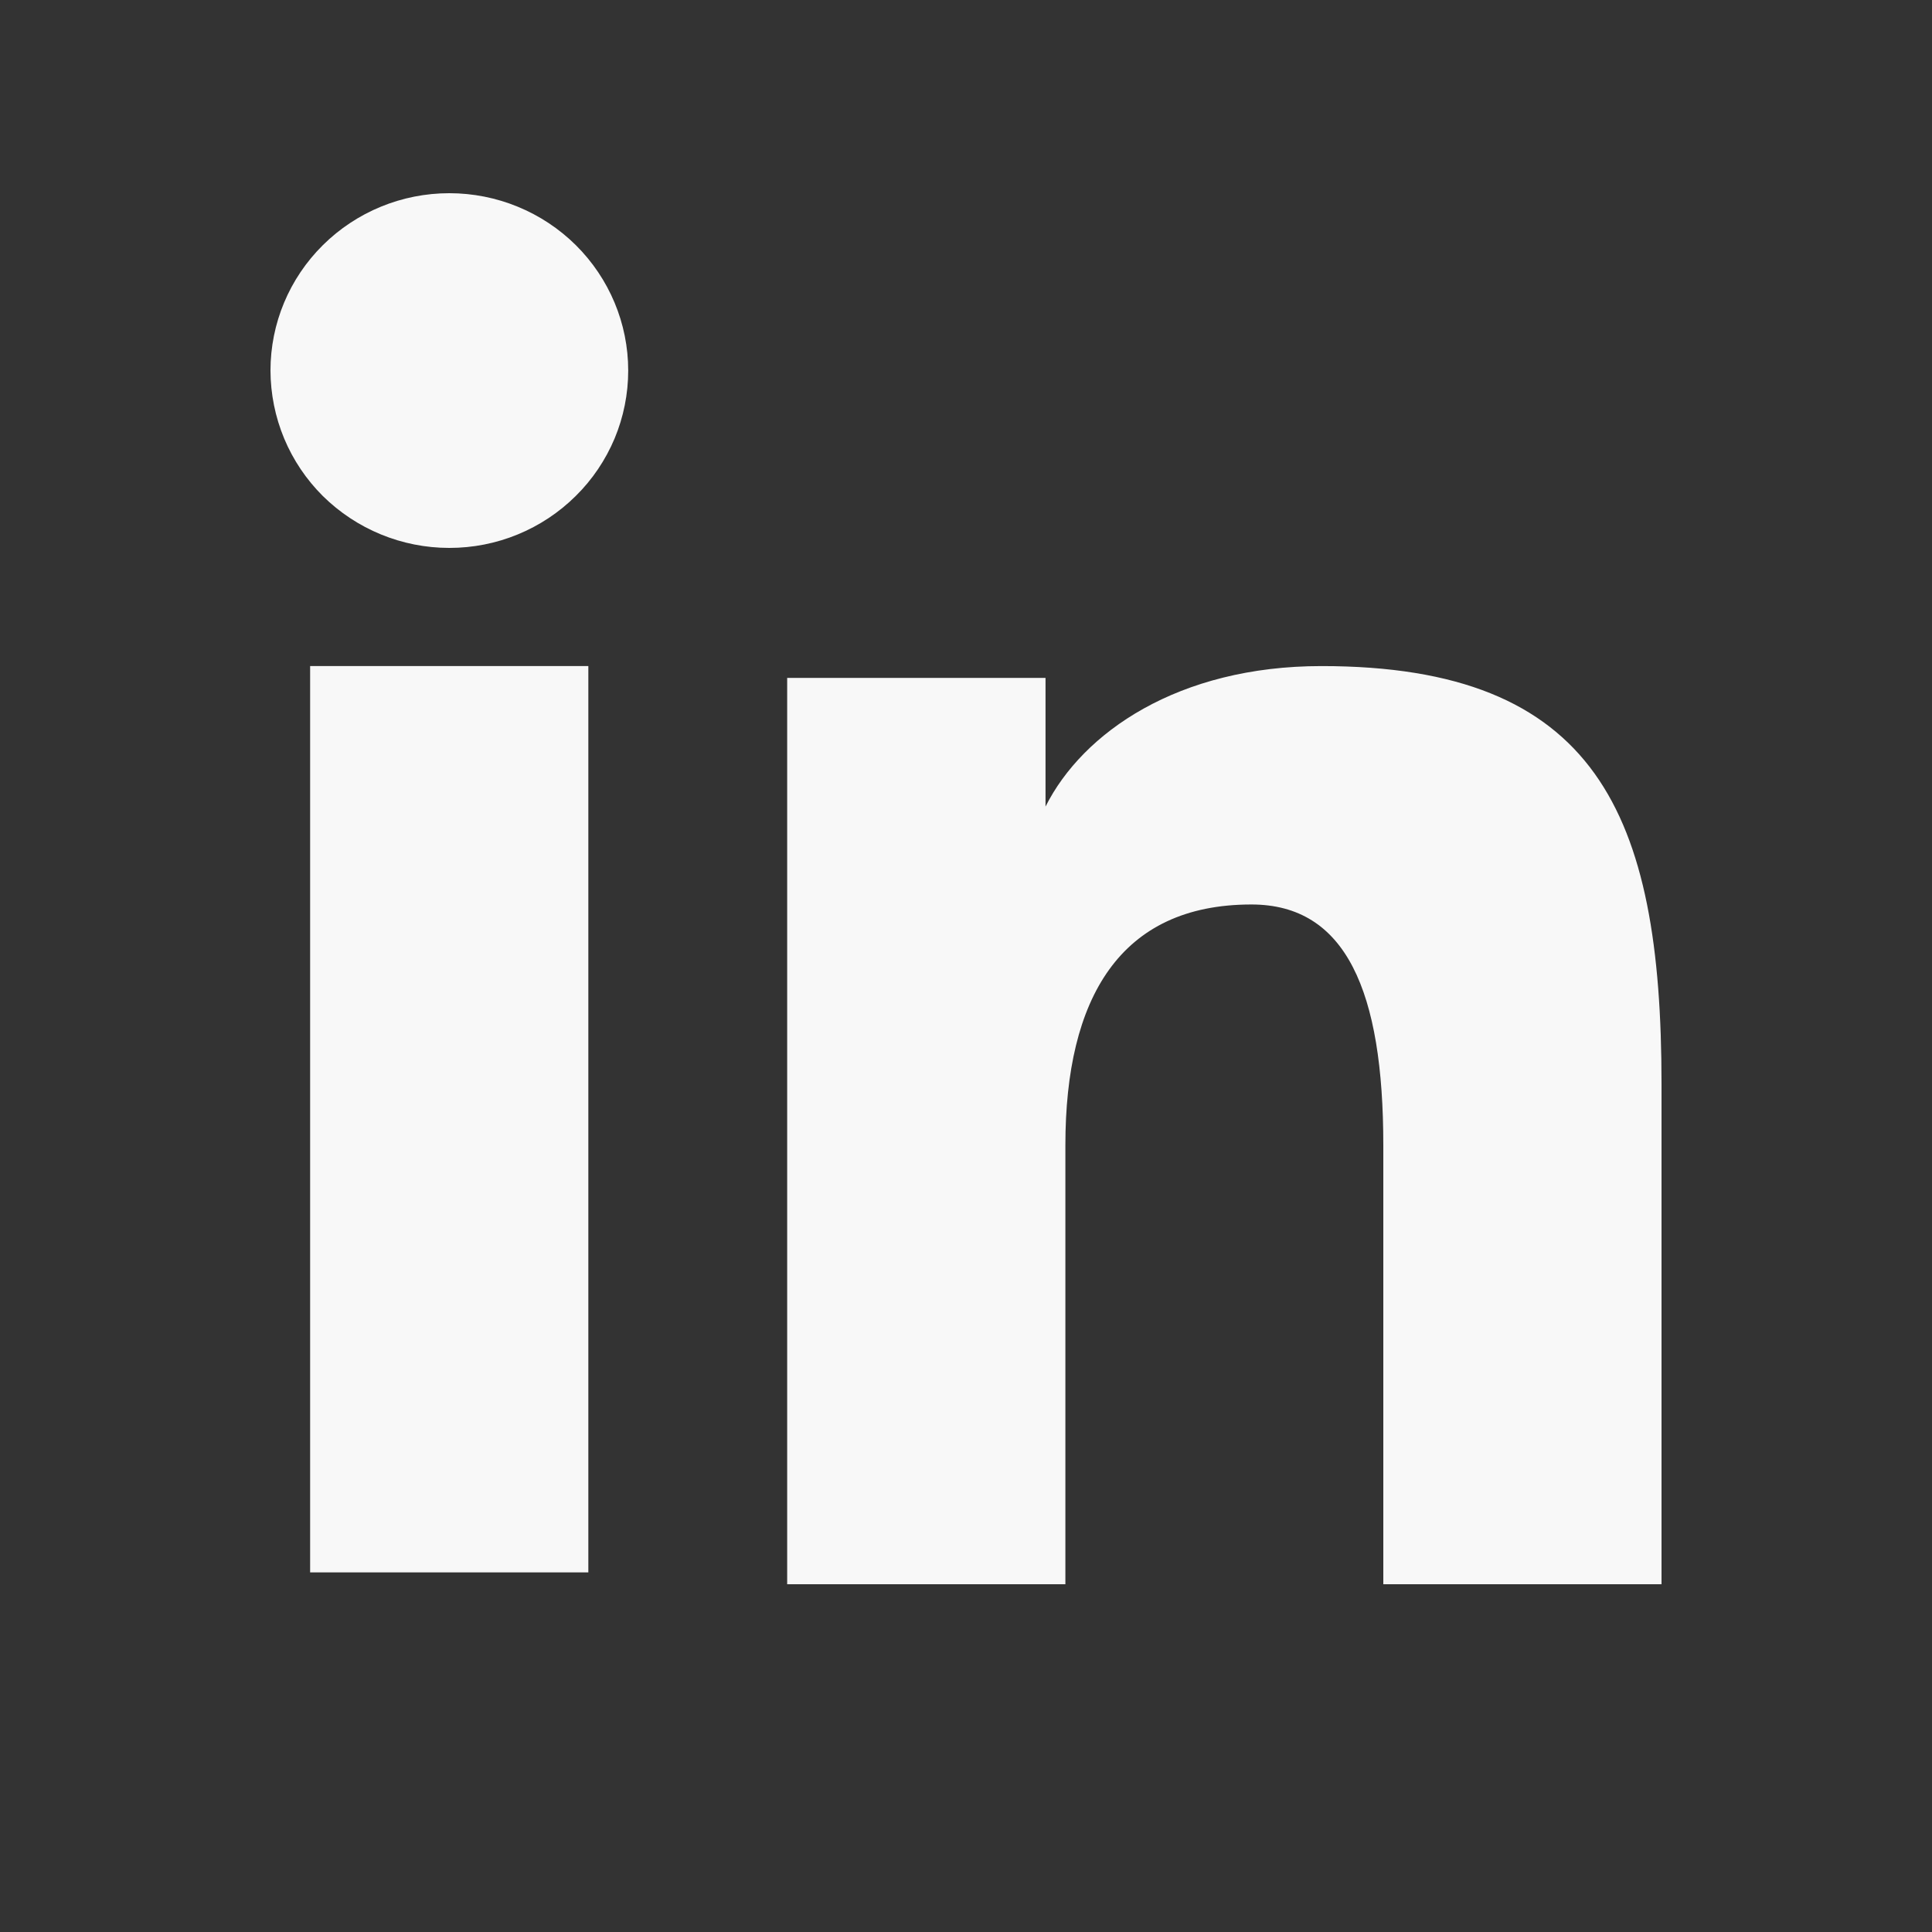 <svg width="25" height="25" viewBox="0 0 25 25" fill="none" xmlns="http://www.w3.org/2000/svg">
<rect x="0" y="0" width="25" height="25" fill="#333333" stroke="none"/>
<path fill-rule="evenodd" clip-rule="evenodd" d="M10.186 8.772H13.529V10.437C14.01 9.479 15.245 8.619 17.1 8.619C20.656 8.619 21.5 10.525 21.5 14.023V20.5H17.9V14.819C17.9 12.828 17.419 11.704 16.193 11.704C14.493 11.704 13.786 12.915 13.786 14.818V20.5H10.186V8.772ZM4.013 20.347H7.613V8.619H4.013V20.347ZM8.129 4.795C8.129 5.097 8.069 5.396 7.953 5.674C7.836 5.952 7.666 6.205 7.451 6.417C7.016 6.849 6.427 7.091 5.813 7.09C5.2 7.09 4.613 6.848 4.177 6.418C3.963 6.205 3.793 5.952 3.677 5.674C3.561 5.395 3.501 5.097 3.5 4.795C3.5 4.186 3.743 3.603 4.178 3.172C4.613 2.741 5.201 2.5 5.814 2.5C6.428 2.5 7.016 2.742 7.451 3.172C7.885 3.603 8.129 4.186 8.129 4.795Z" fill="#F8F8F8"/>
</svg>
